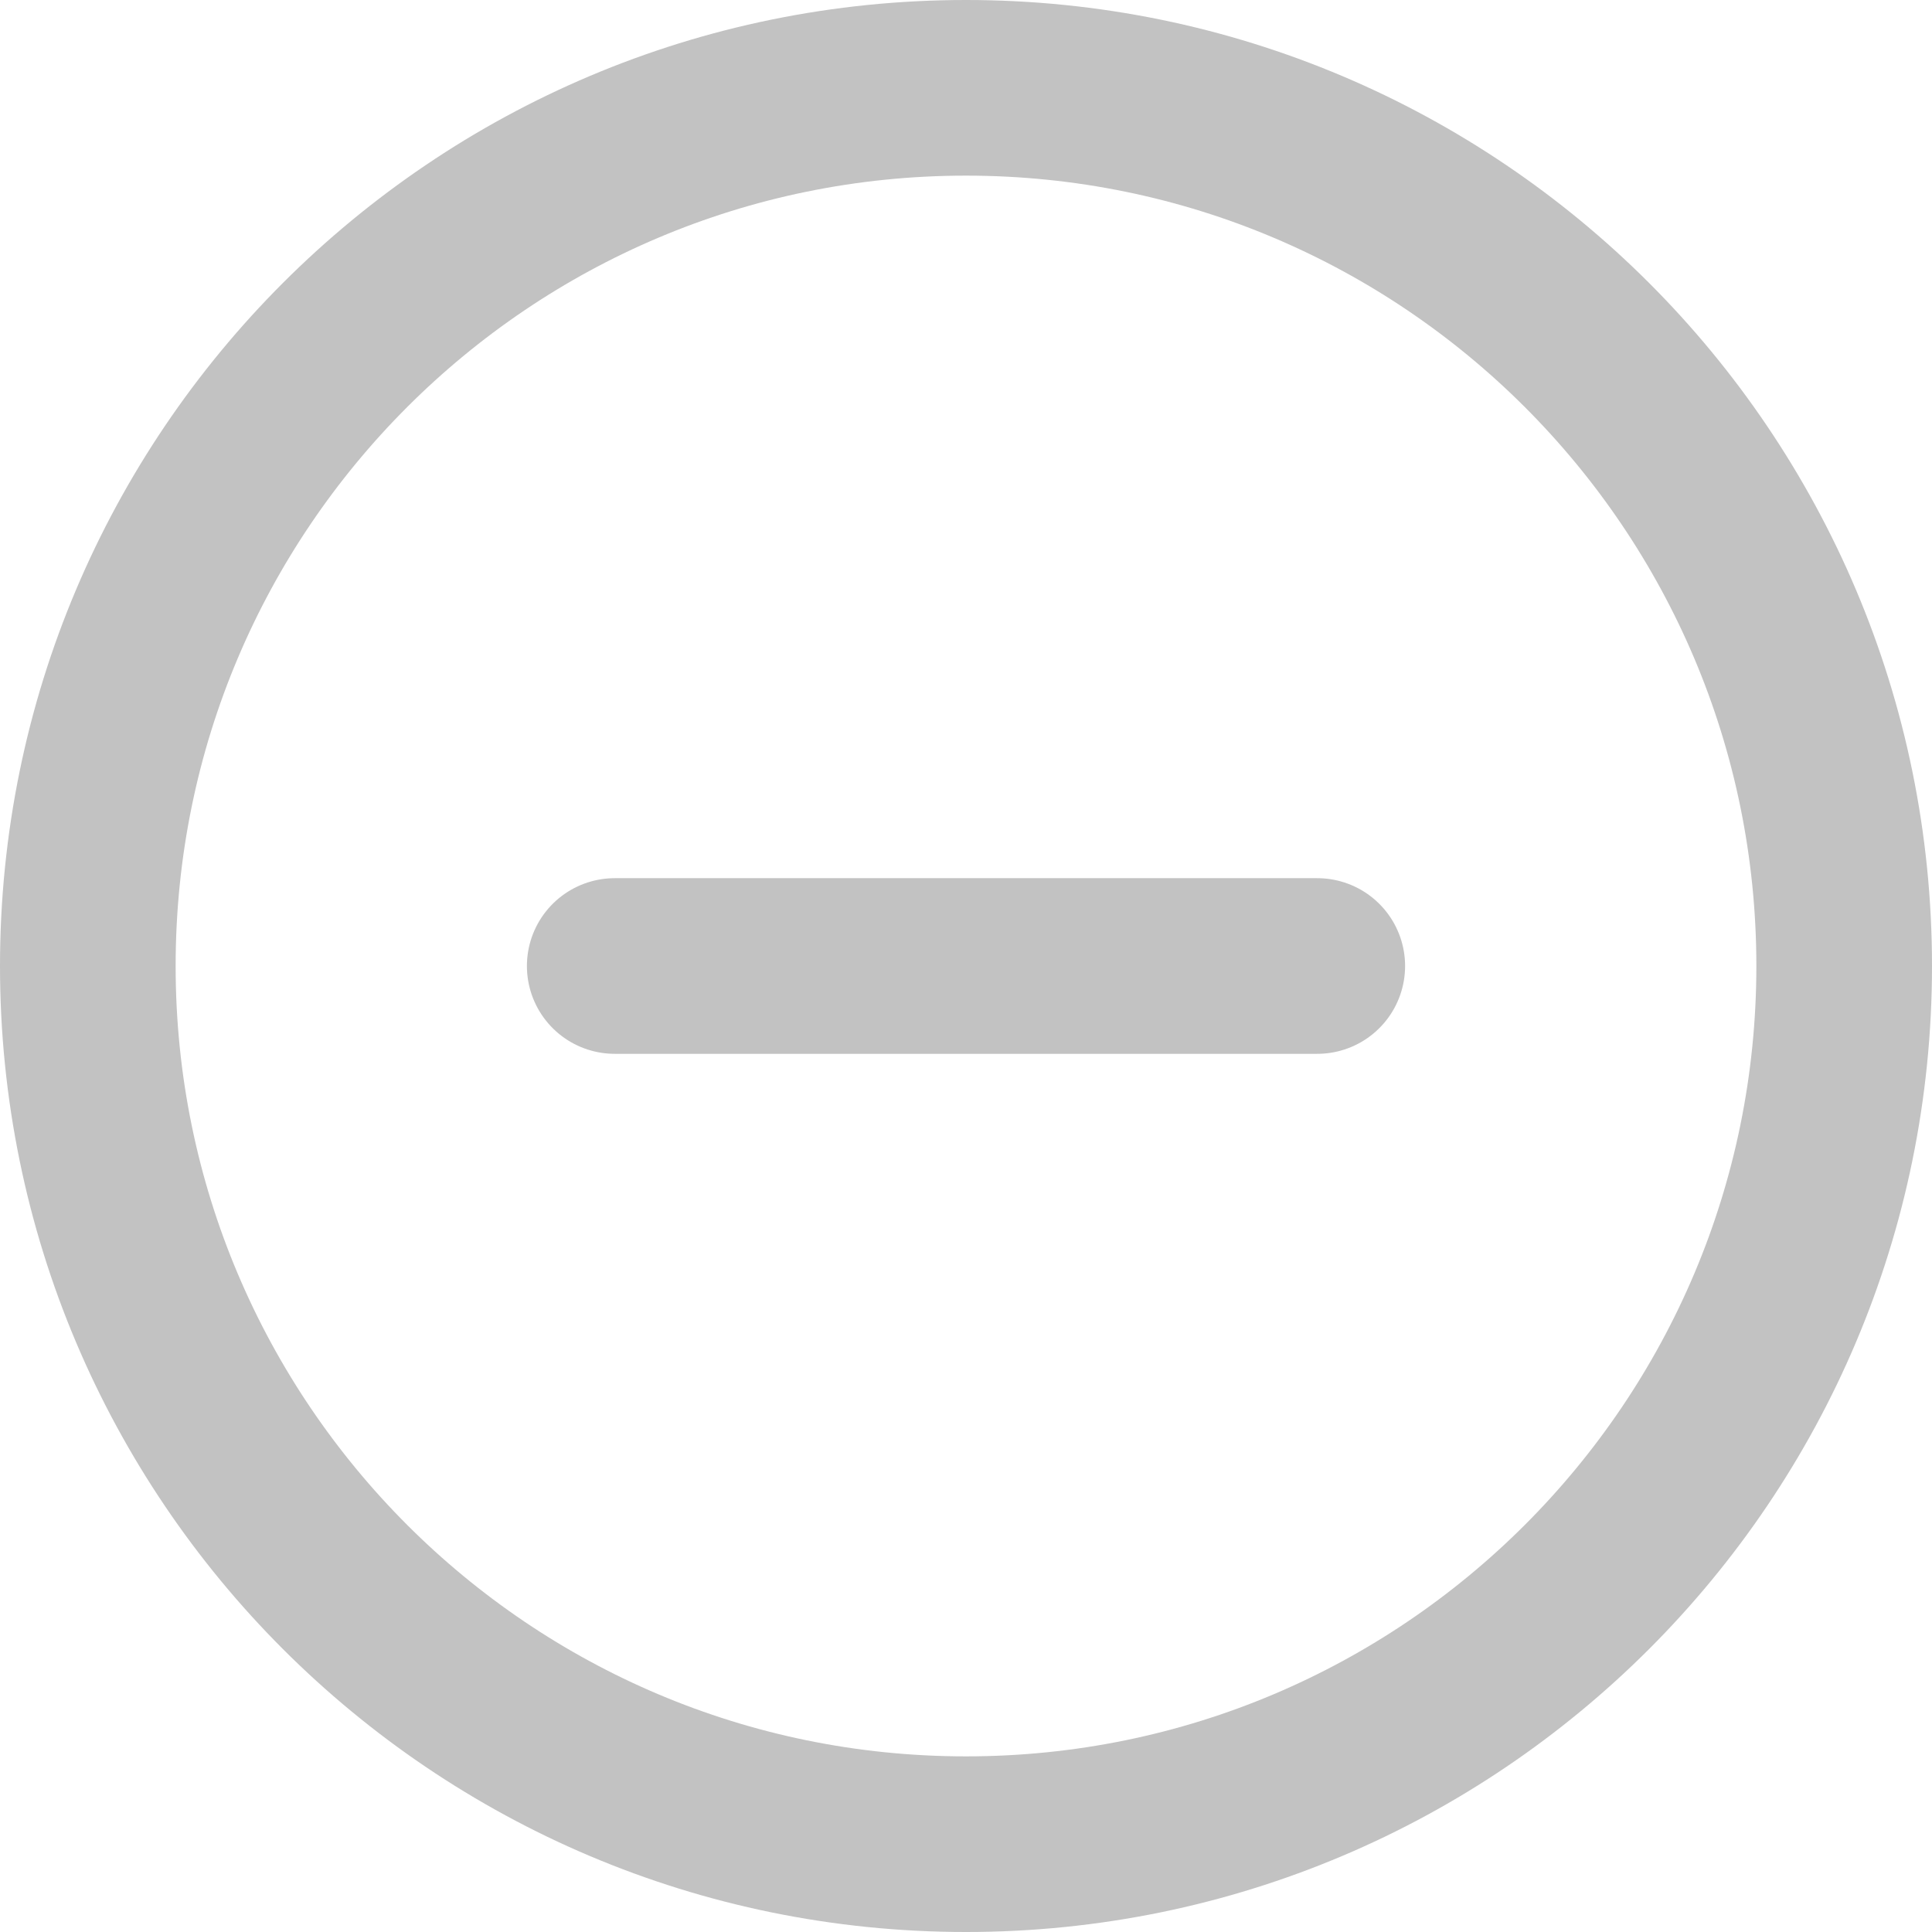 <svg xmlns="http://www.w3.org/2000/svg" width="22" height="22" viewBox="0 0 22 22" fill="none">
  <path d="M7 11H15M21 11C21 16.523 16.523 21 11 21C5.477 21 1 16.523 1 11C1 5.477 5.477 1 11 1C16.523 1 21 5.477 21 11Z" stroke="#C2C2C2" stroke-width="2" stroke-linecap="round" stroke-linejoin="round"/>
</svg>